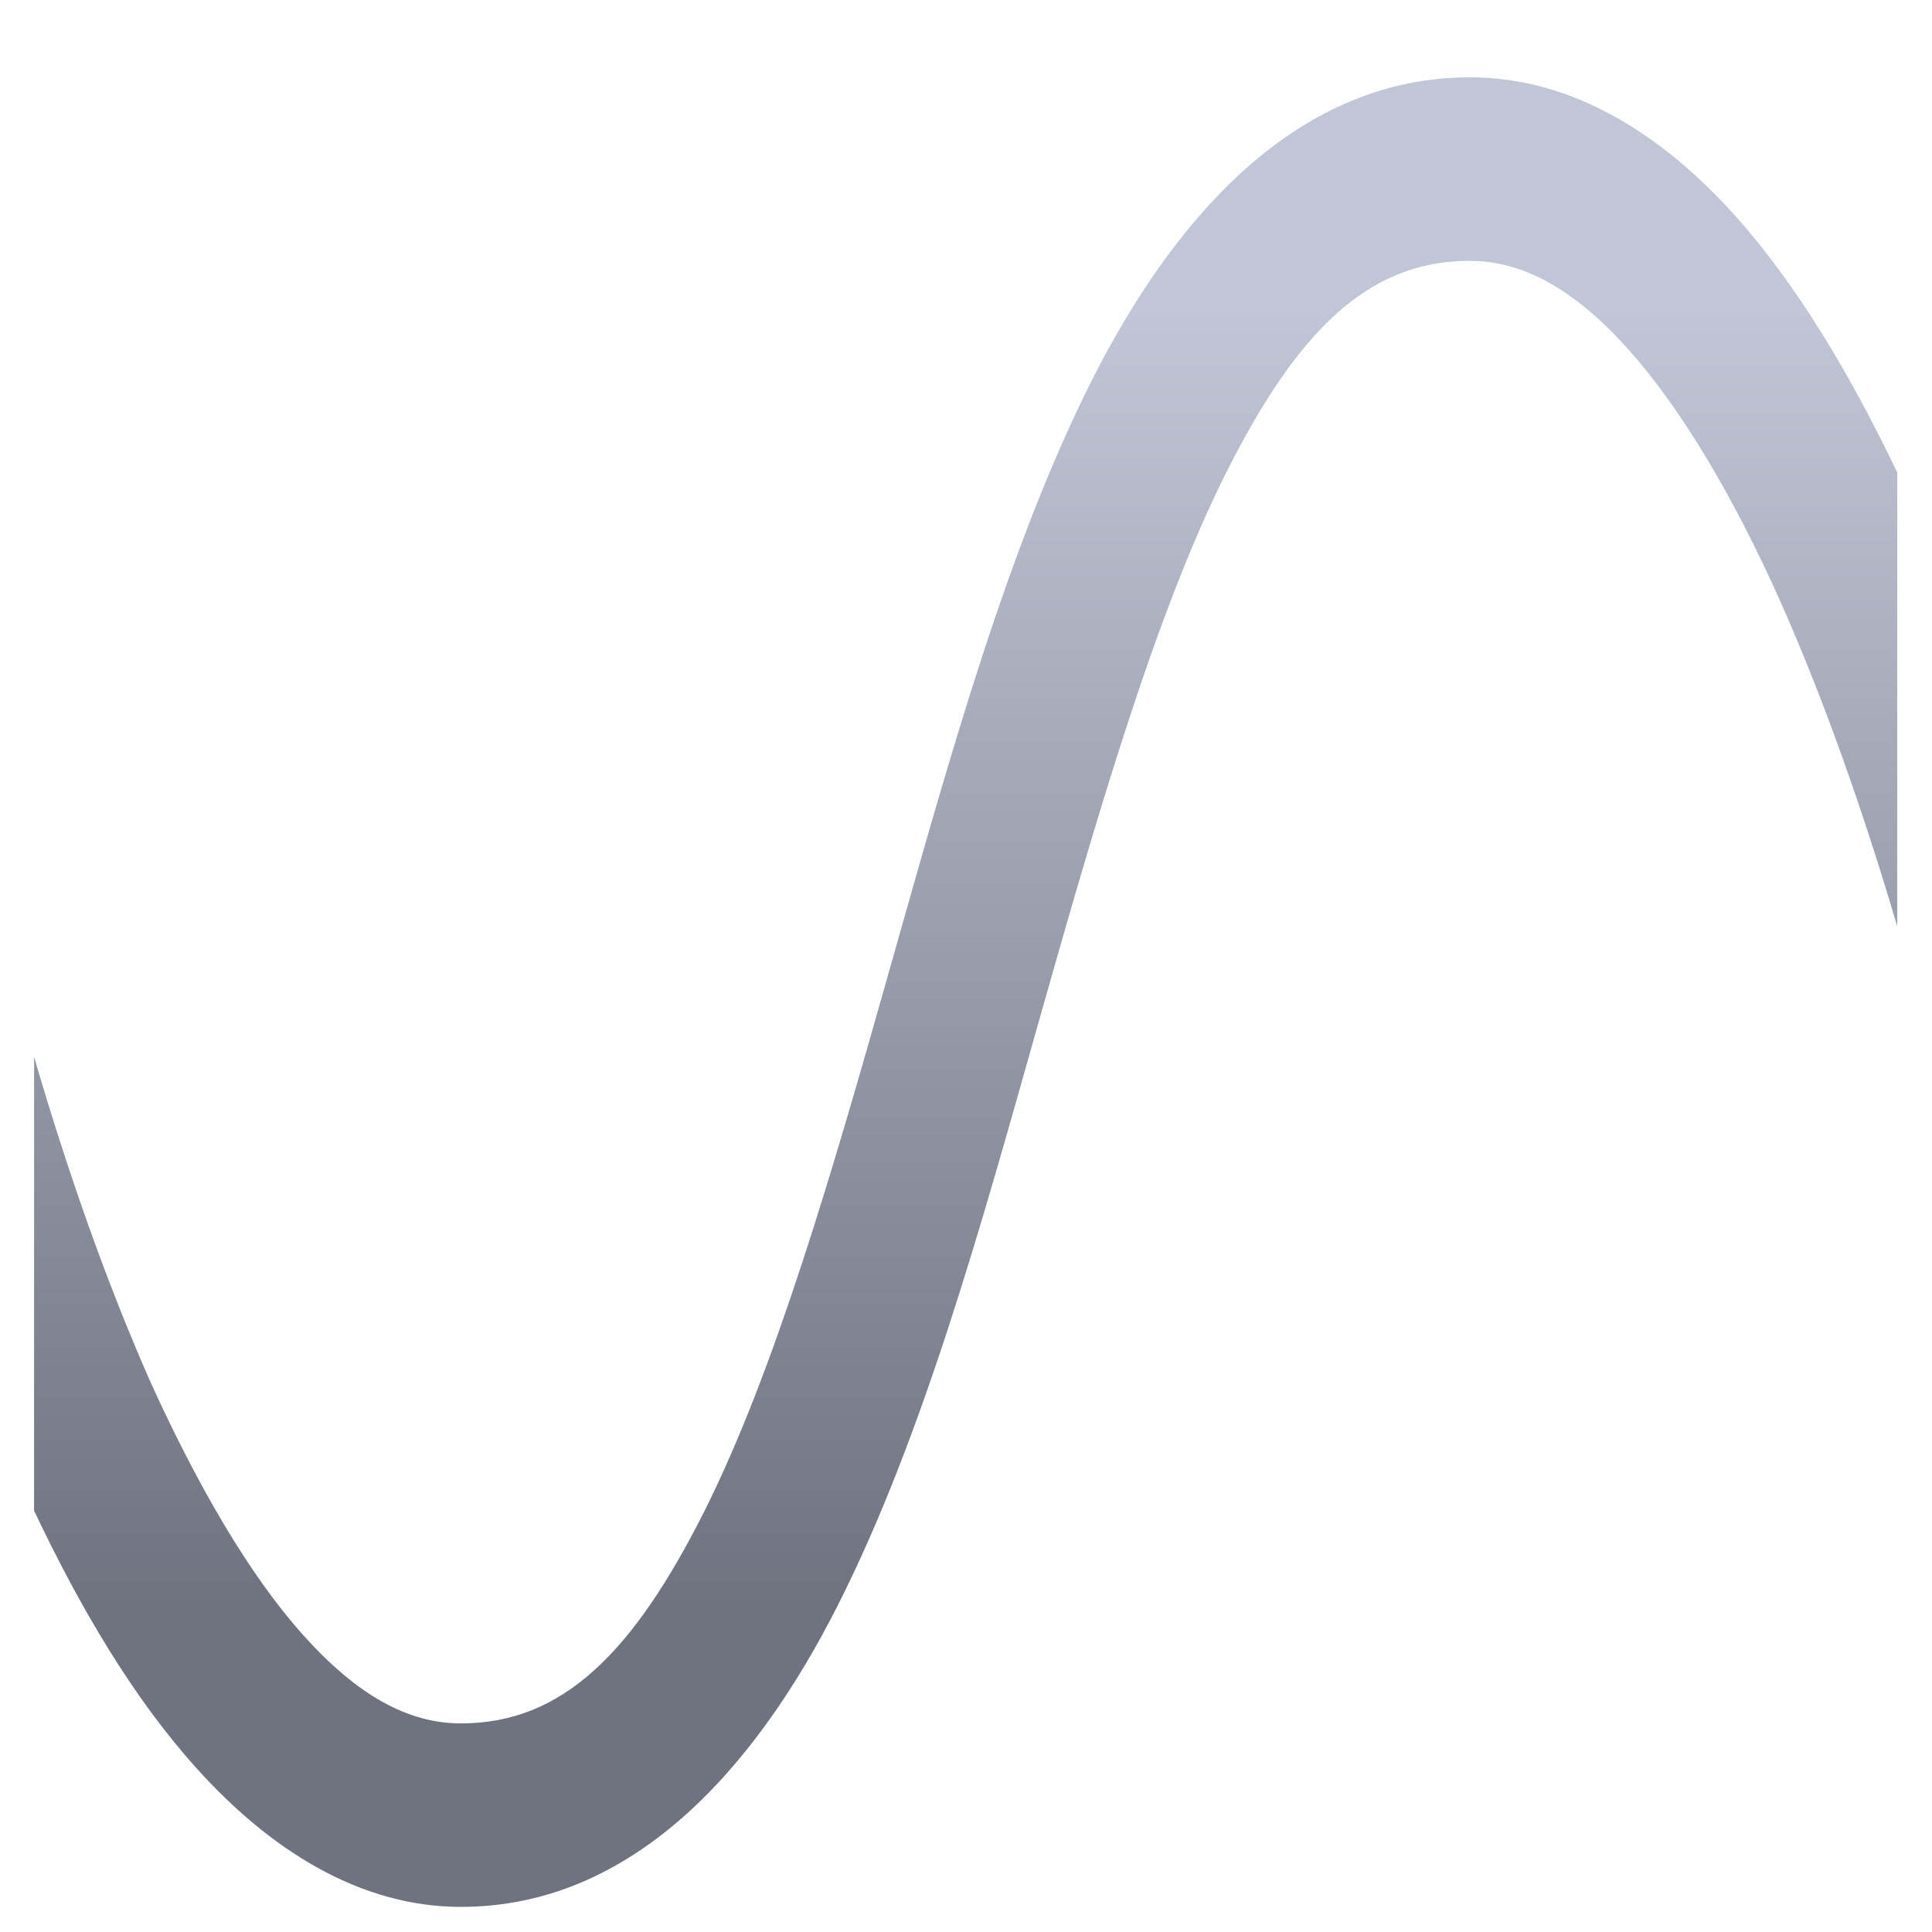 <svg xmlns="http://www.w3.org/2000/svg" xmlns:xlink="http://www.w3.org/1999/xlink" width="64" height="64" viewBox="0 0 64 64" version="1.1"><defs><linearGradient id="linear0" gradientUnits="userSpaceOnUse" x1="0" y1="0" x2="0" y2="1" gradientTransform="matrix(69.109,0,0,43.446,-2.424,10.035)"><stop offset="0" style="stop-color:#c1c6d6;stop-opacity:1;"/><stop offset="1" style="stop-color:#6f7380;stop-opacity:1;"/></linearGradient></defs><g id="surface1"><path style=" stroke:none;fill-rule:nonzero;fill:url(#linear0);" d="M 48.684 2.562 C 43.078 2.562 38.996 7.016 36.188 12.559 C 33.387 18.109 31.461 25.078 29.531 31.898 C 27.605 38.719 25.676 45.387 23.336 50.055 C 20.988 54.719 18.66 57.09 15.27 57.09 C 13.5 57.09 11.82 56.145 10.047 54.168 C 8.273 52.195 6.551 49.227 5.008 45.832 C 3.512 42.465 2.207 38.707 1.129 35.012 L 1.129 50.043 C 2.668 53.289 4.422 56.262 6.527 58.594 C 8.93 61.258 11.898 63.168 15.27 63.168 C 20.871 63.168 24.957 58.715 27.758 53.168 C 30.562 47.621 32.488 40.652 34.414 33.828 C 36.344 27.012 38.273 20.34 40.609 15.676 C 42.957 11.004 45.289 8.641 48.684 8.641 C 50.457 8.641 52.156 9.586 53.93 11.562 C 55.703 13.535 57.449 16.504 58.965 19.898 C 60.461 23.258 61.766 27.016 62.848 30.684 L 62.848 15.652 C 61.312 12.441 59.555 9.469 57.473 7.137 C 55.07 4.465 52.102 2.562 48.707 2.562 Z M 48.684 2.562 "/></g></svg>
